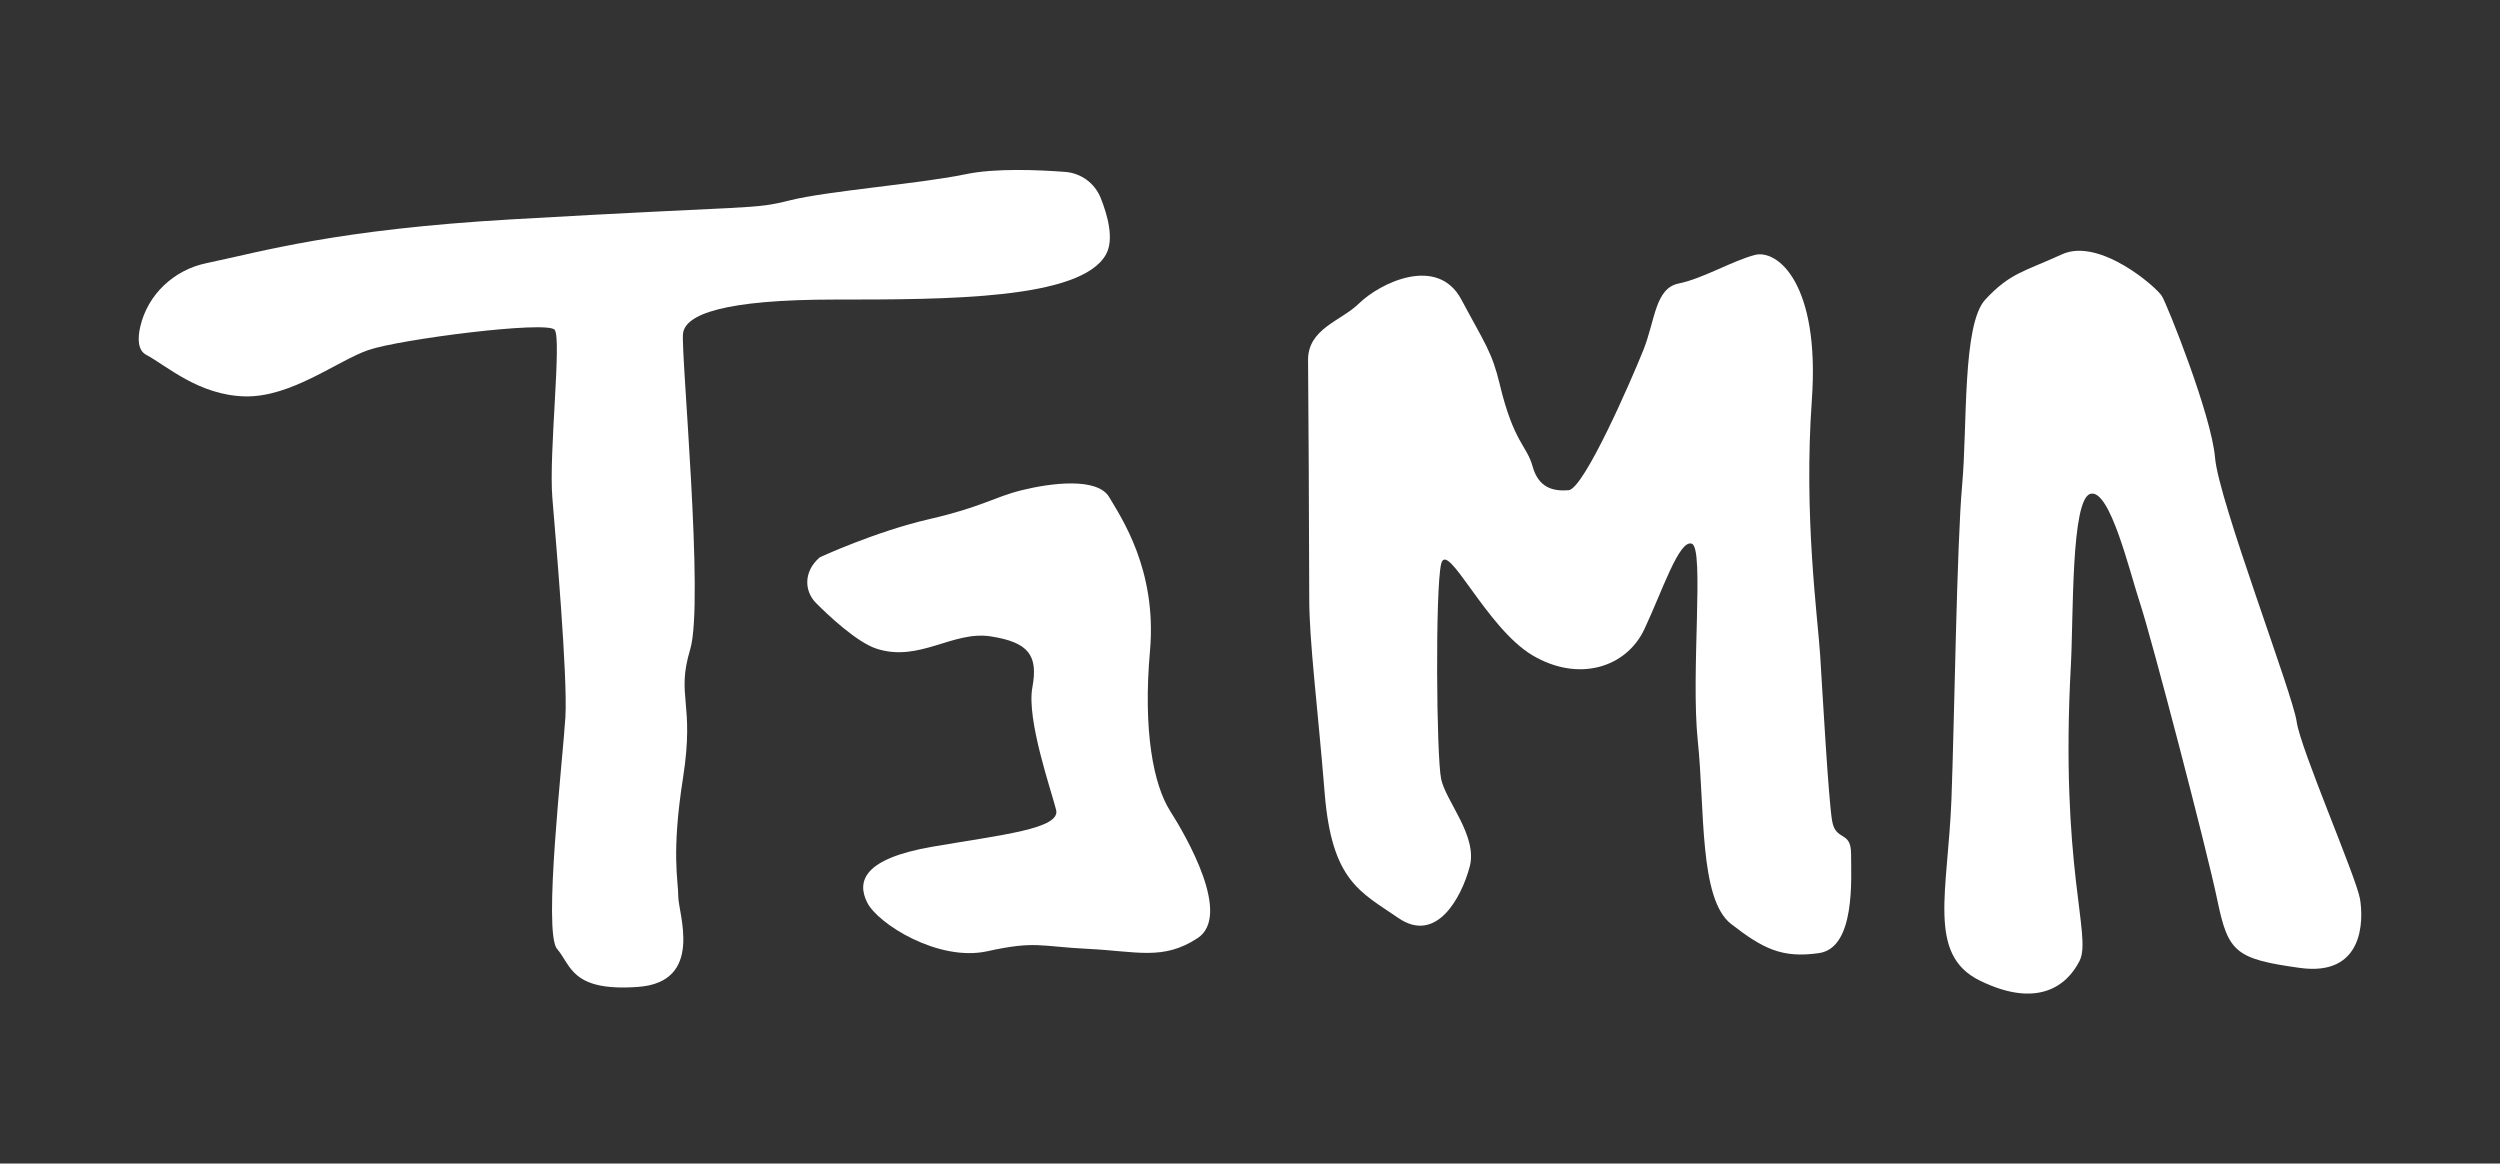 <?xml version="1.0" encoding="UTF-8"?><svg id="Calque_1" xmlns="http://www.w3.org/2000/svg" viewBox="0 0 1646.61 766.36"><rect x="0" y="0" width="1646.61" height="766.36" fill="#333333" stroke="none"/><defs><style>.cls-1{fill:#ffffff;}</style></defs><path class="cls-1" d="m92.41,215.05c4.92-21.17,22.15-37.24,43.42-41.69,37.21-7.78,85.58-22.21,201.35-28.89,162.78-9.39,158.09-6.26,183.13-12.52,25.04-6.26,86.09-10.96,115.83-17.22,19.31-4.07,47.86-2.85,65.51-1.5,10.42.8,19.45,7.47,23.33,17.18,4.68,11.72,8.9,27.34,3.5,37.12-16.44,29.77-104.87,29.77-178.43,29.77s-98.61,9.78-100.17,22.3,14.09,176.87,4.7,208.17,3.13,34.43-4.7,84.52-3.13,67.3-3.13,78.26,17.22,56.35-26.61,59.48-43.83-14.09-53.22-25.04,3.91-126,5.48-152.61-6.26-115.83-8.61-144.78,6.26-104.09,1.57-110.35-102.39,6.26-122.74,13.3c-20.35,7.04-50.87,31.3-81.39,30.52s-51.65-20.35-64.96-27.39c-5.24-2.77-5.85-10.08-3.86-18.63Z"/><path class="cls-1" d="m540.01,367.02s36.65-16.92,71.87-25.05,42.26-14.39,61.04-19.08,49.8-8.77,57.63,4.53,31.59,47.9,26.89,101.12,2.35,88.43,13.3,105.65,40.7,68.87,18,83.74-39.91,8.61-72,7.04-34.43-5.48-66.52,1.57-72-18-79.04-32.09-2.35-28.96,43.04-36.78,84.52-11.74,81.39-24.26-19.57-59.48-15.65-80.61-2.35-29.74-27.39-33.65-46.96,17.22-75.14,8.14c-13.18-4.25-32.07-22.22-39.9-30.05s-8.48-20.83,2.48-30.22Z"/><path class="cls-1" d="m987.87,253.44c9.22,38.23,17.66,39.71,21.58,53.8s13.48,16.43,23.65,15.65,41.48-72.78,49.3-92.35c7.83-19.57,7.65-40.7,23.3-43.83,15.65-3.13,35.22-14.87,50.09-18.78,14.87-3.91,43.04,18.78,37.57,95.48s3.91,143.22,5.48,168.26,5.48,94.7,7.83,108.78,12.52,6.26,12.52,21.91,3.13,61.93-21.13,65.4-36.78-2.79-57.91-19.22-17.22-75.91-21.91-120.52,4.47-126.86-3.91-129.91-19.5,31.3-31.3,56.35-43.04,35.22-73.57,17.22-56.35-76.7-60.26-60.26-3.13,126.78,0,141.65,24.26,37.57,18.78,57.91-21.91,50.87-46.96,33.65-43.83-24.26-48.52-82.17-10.17-99.39-10.17-128.35-.59-146.35-.78-156.52c-.4-21.13,21.77-26.16,33.39-37.57,14.09-13.83,51.91-32.09,67.57-2.74,15.65,29.35,20.1,34.27,25.38,56.16Z"/><path class="cls-1" d="m1307.62,197.29c16.45-17.71,25.83-18.45,50.48-29.77,24.65-11.32,62.35,21.68,65.87,27.55s32.61,78.26,34.96,106.43,51.39,156.13,53.74,173.74,39.39,102.78,41.74,116.87,2.61,51.26-39.65,45.39-47.22-10.3-54.26-44.35-43.7-173.84-50.74-195.05-19.96-76.26-32.87-72.86-11.18,81.03-12.91,112.7c-7.3,133.83,13.96,178.43,5.74,194.87s-27.73,31.7-65.74,13.04c-34.96-17.15-20.92-58.66-18.65-119.87,1.96-52.79,3.52-167.87,7.04-206.61s0-105.65,15.26-122.09Z"/></svg>